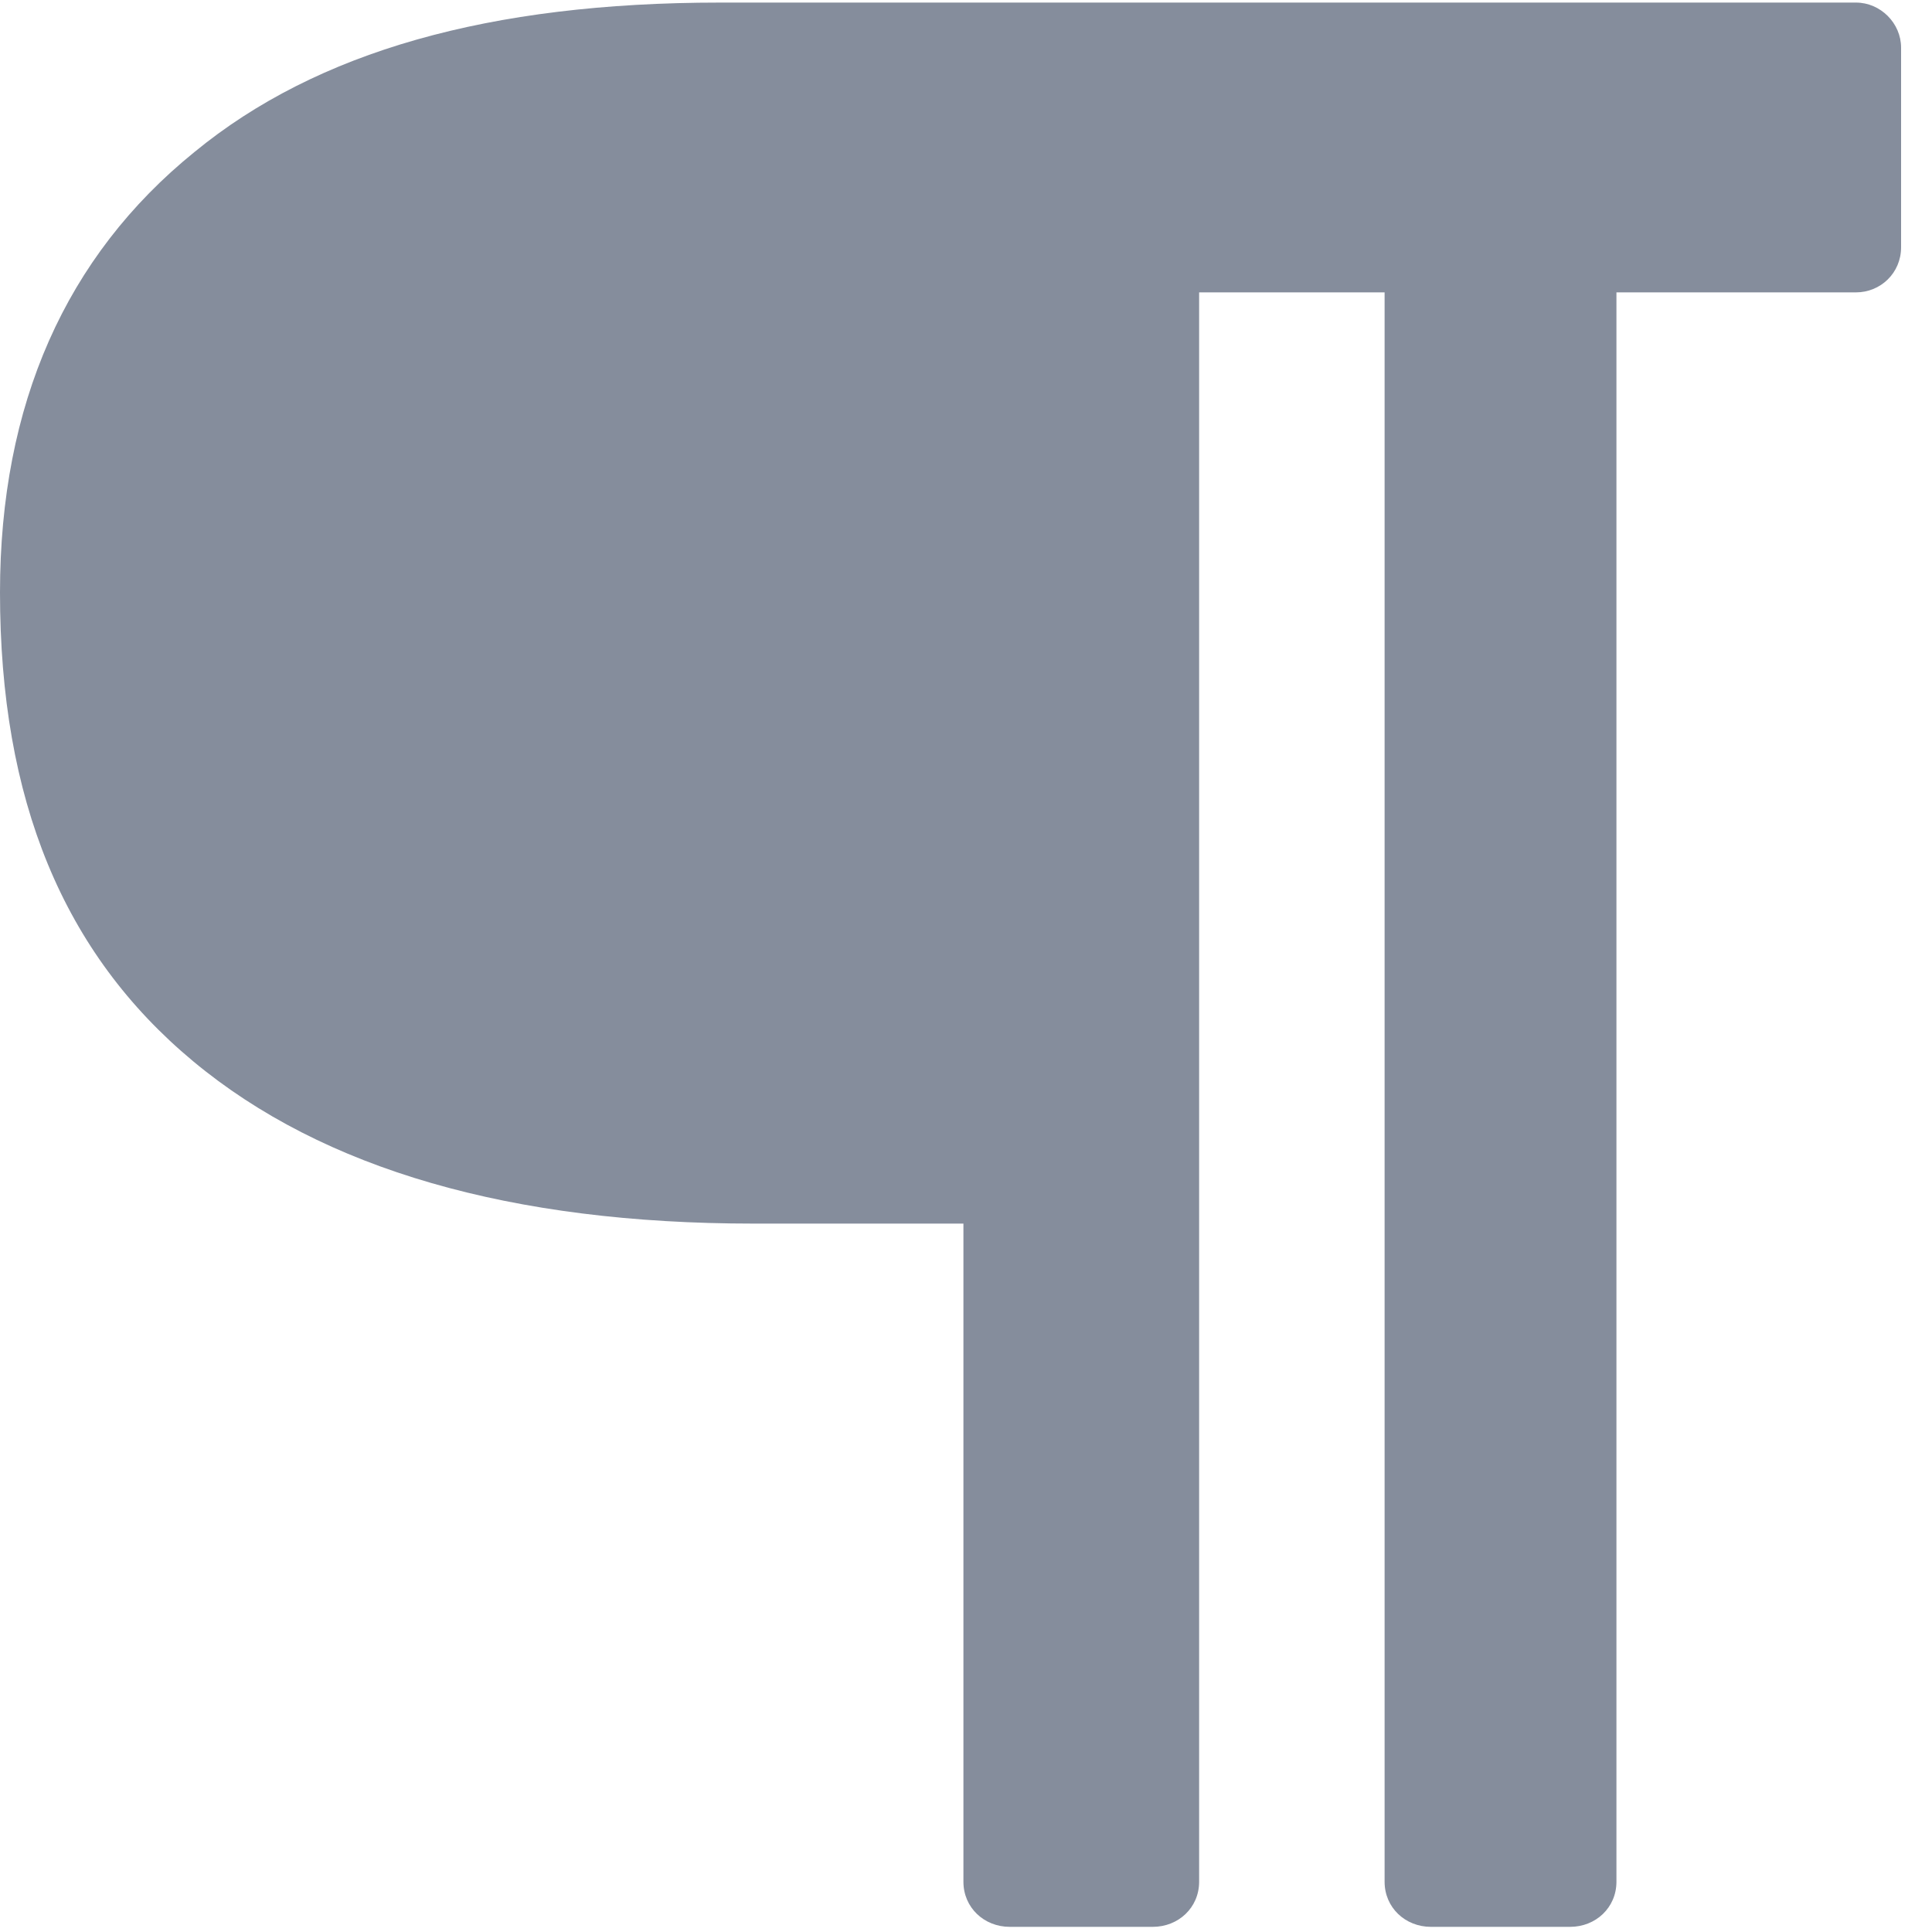 <!-- Generator: Avocode 2.1.0 - http://avocode.com -->
<svg height="15" width="15" xmlns:xlink="http://www.w3.org/1999/xlink" xmlns="http://www.w3.org/2000/svg" viewBox="0 0 15 15">
    <path fill="#858d9c" fill-rule="evenodd" d="M 14.76 1.92 L 14.76 0.37 C 14.76 0.18 14.6 0.02 14.41 0.02 L 5.59 0.02 C 3.8 0.02 2.46 0.4 1.51 1.18 C 0.51 1.99 0 3.14 0 4.6 C 0 6.21 0.49 7.4 1.5 8.24 C 2.51 9.08 3.97 9.5 5.85 9.5 L 7.48 9.5 L 7.48 14.61 C 7.48 14.81 7.64 14.96 7.84 14.96 L 8.95 14.96 C 9.15 14.96 9.31 14.81 9.31 14.61 L 9.31 2.27 L 10.75 2.27 L 10.75 14.61 C 10.75 14.81 10.91 14.96 11.11 14.96 L 12.19 14.96 C 12.39 14.96 12.55 14.81 12.55 14.61 L 12.55 2.27 L 14.41 2.27 C 14.6 2.27 14.76 2.12 14.76 1.92 L 14.76 1.92 Z M 14.76 1.92" />
</svg>